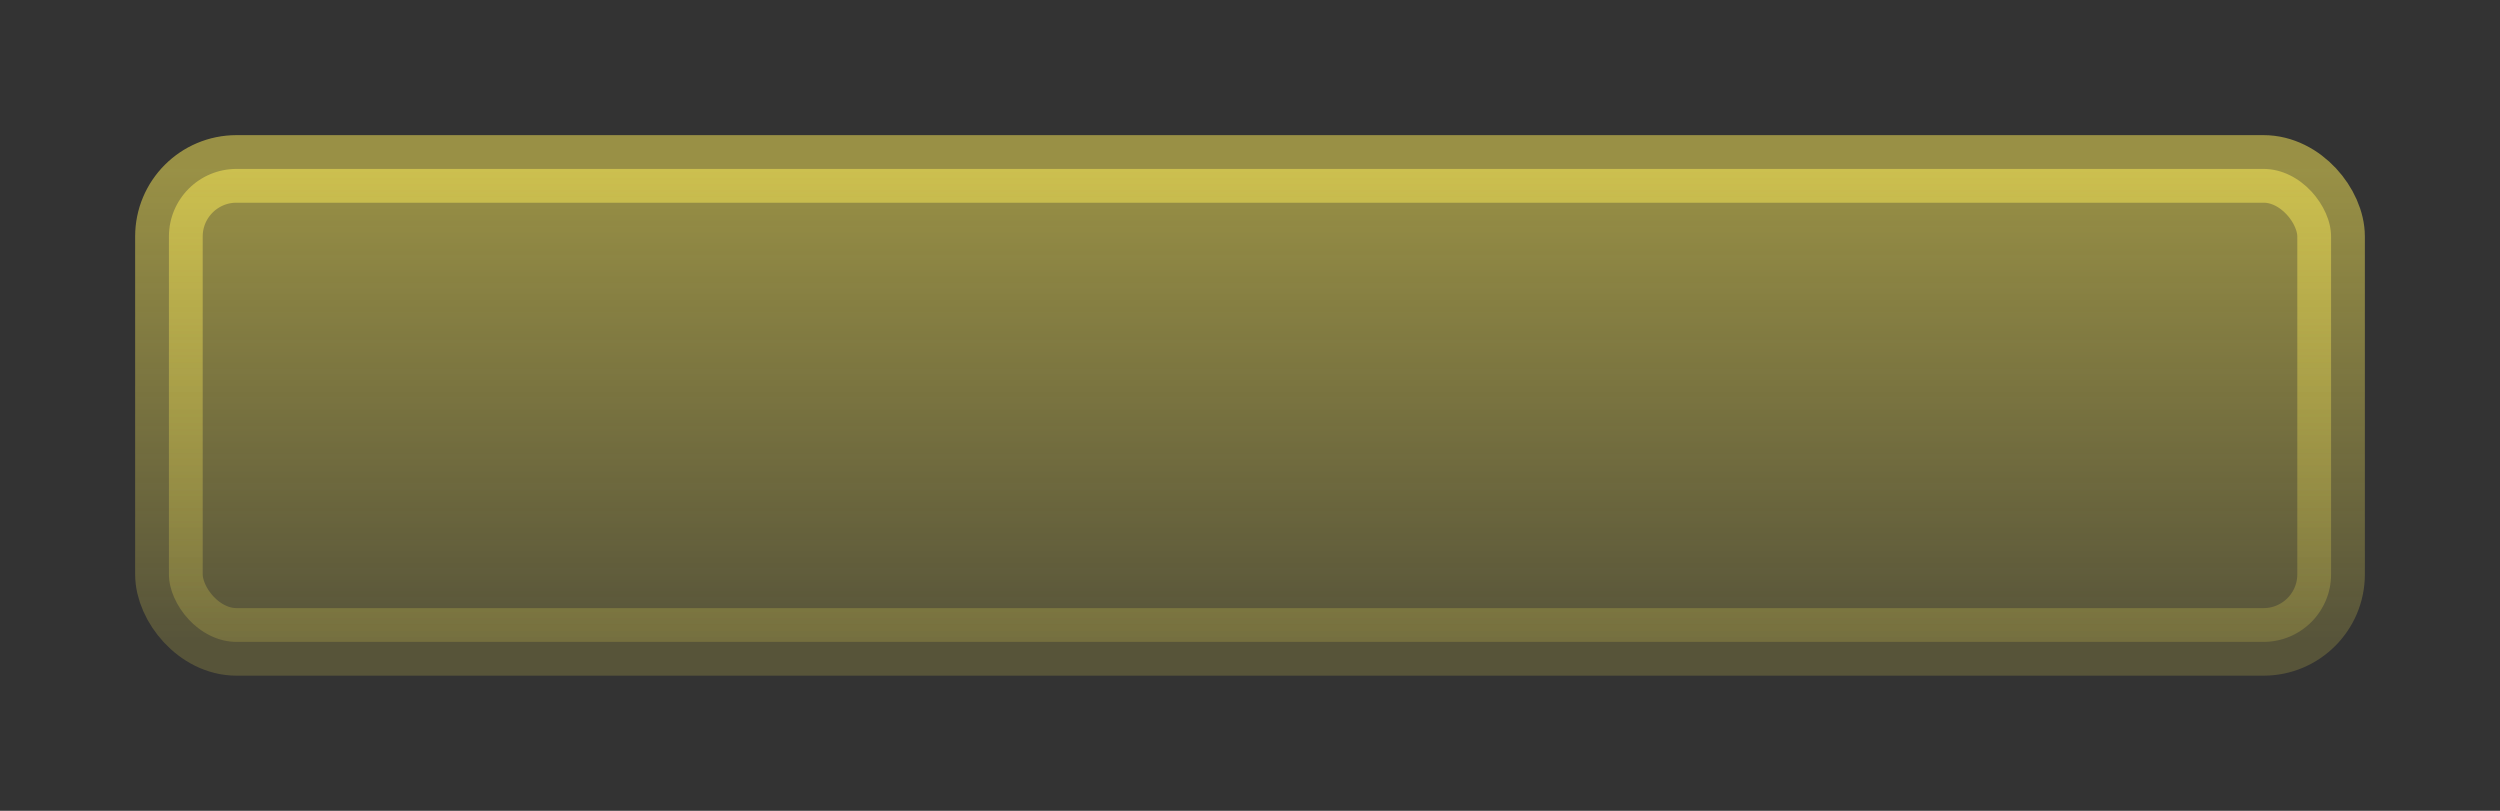 <svg width="37" height="12" fill="none" xmlns="http://www.w3.org/2000/svg"><rect width="100%" height="100%" fill="#333333" stroke="none"/><rect x="2.5" y="2.5" width="32" height="7" rx="1" fill="url(#a)" fill-opacity=".5"/><rect x="2.5" y="2.5" width="32" height="7" rx="1" stroke="url(#b)" stroke-opacity=".5"/><defs><linearGradient id="a" x1="18.5" y1="2.5" x2="18.5" y2="9.5" gradientUnits="userSpaceOnUse"><stop stop-color="#FFEE58"/><stop offset="1" stop-color="#FFEE58" stop-opacity=".35"/></linearGradient><linearGradient id="b" x1="18.5" y1="2.5" x2="18.5" y2="9.5" gradientUnits="userSpaceOnUse"><stop stop-color="#FFEE58"/><stop offset="1" stop-color="#FFEE58" stop-opacity=".35"/></linearGradient></defs></svg>